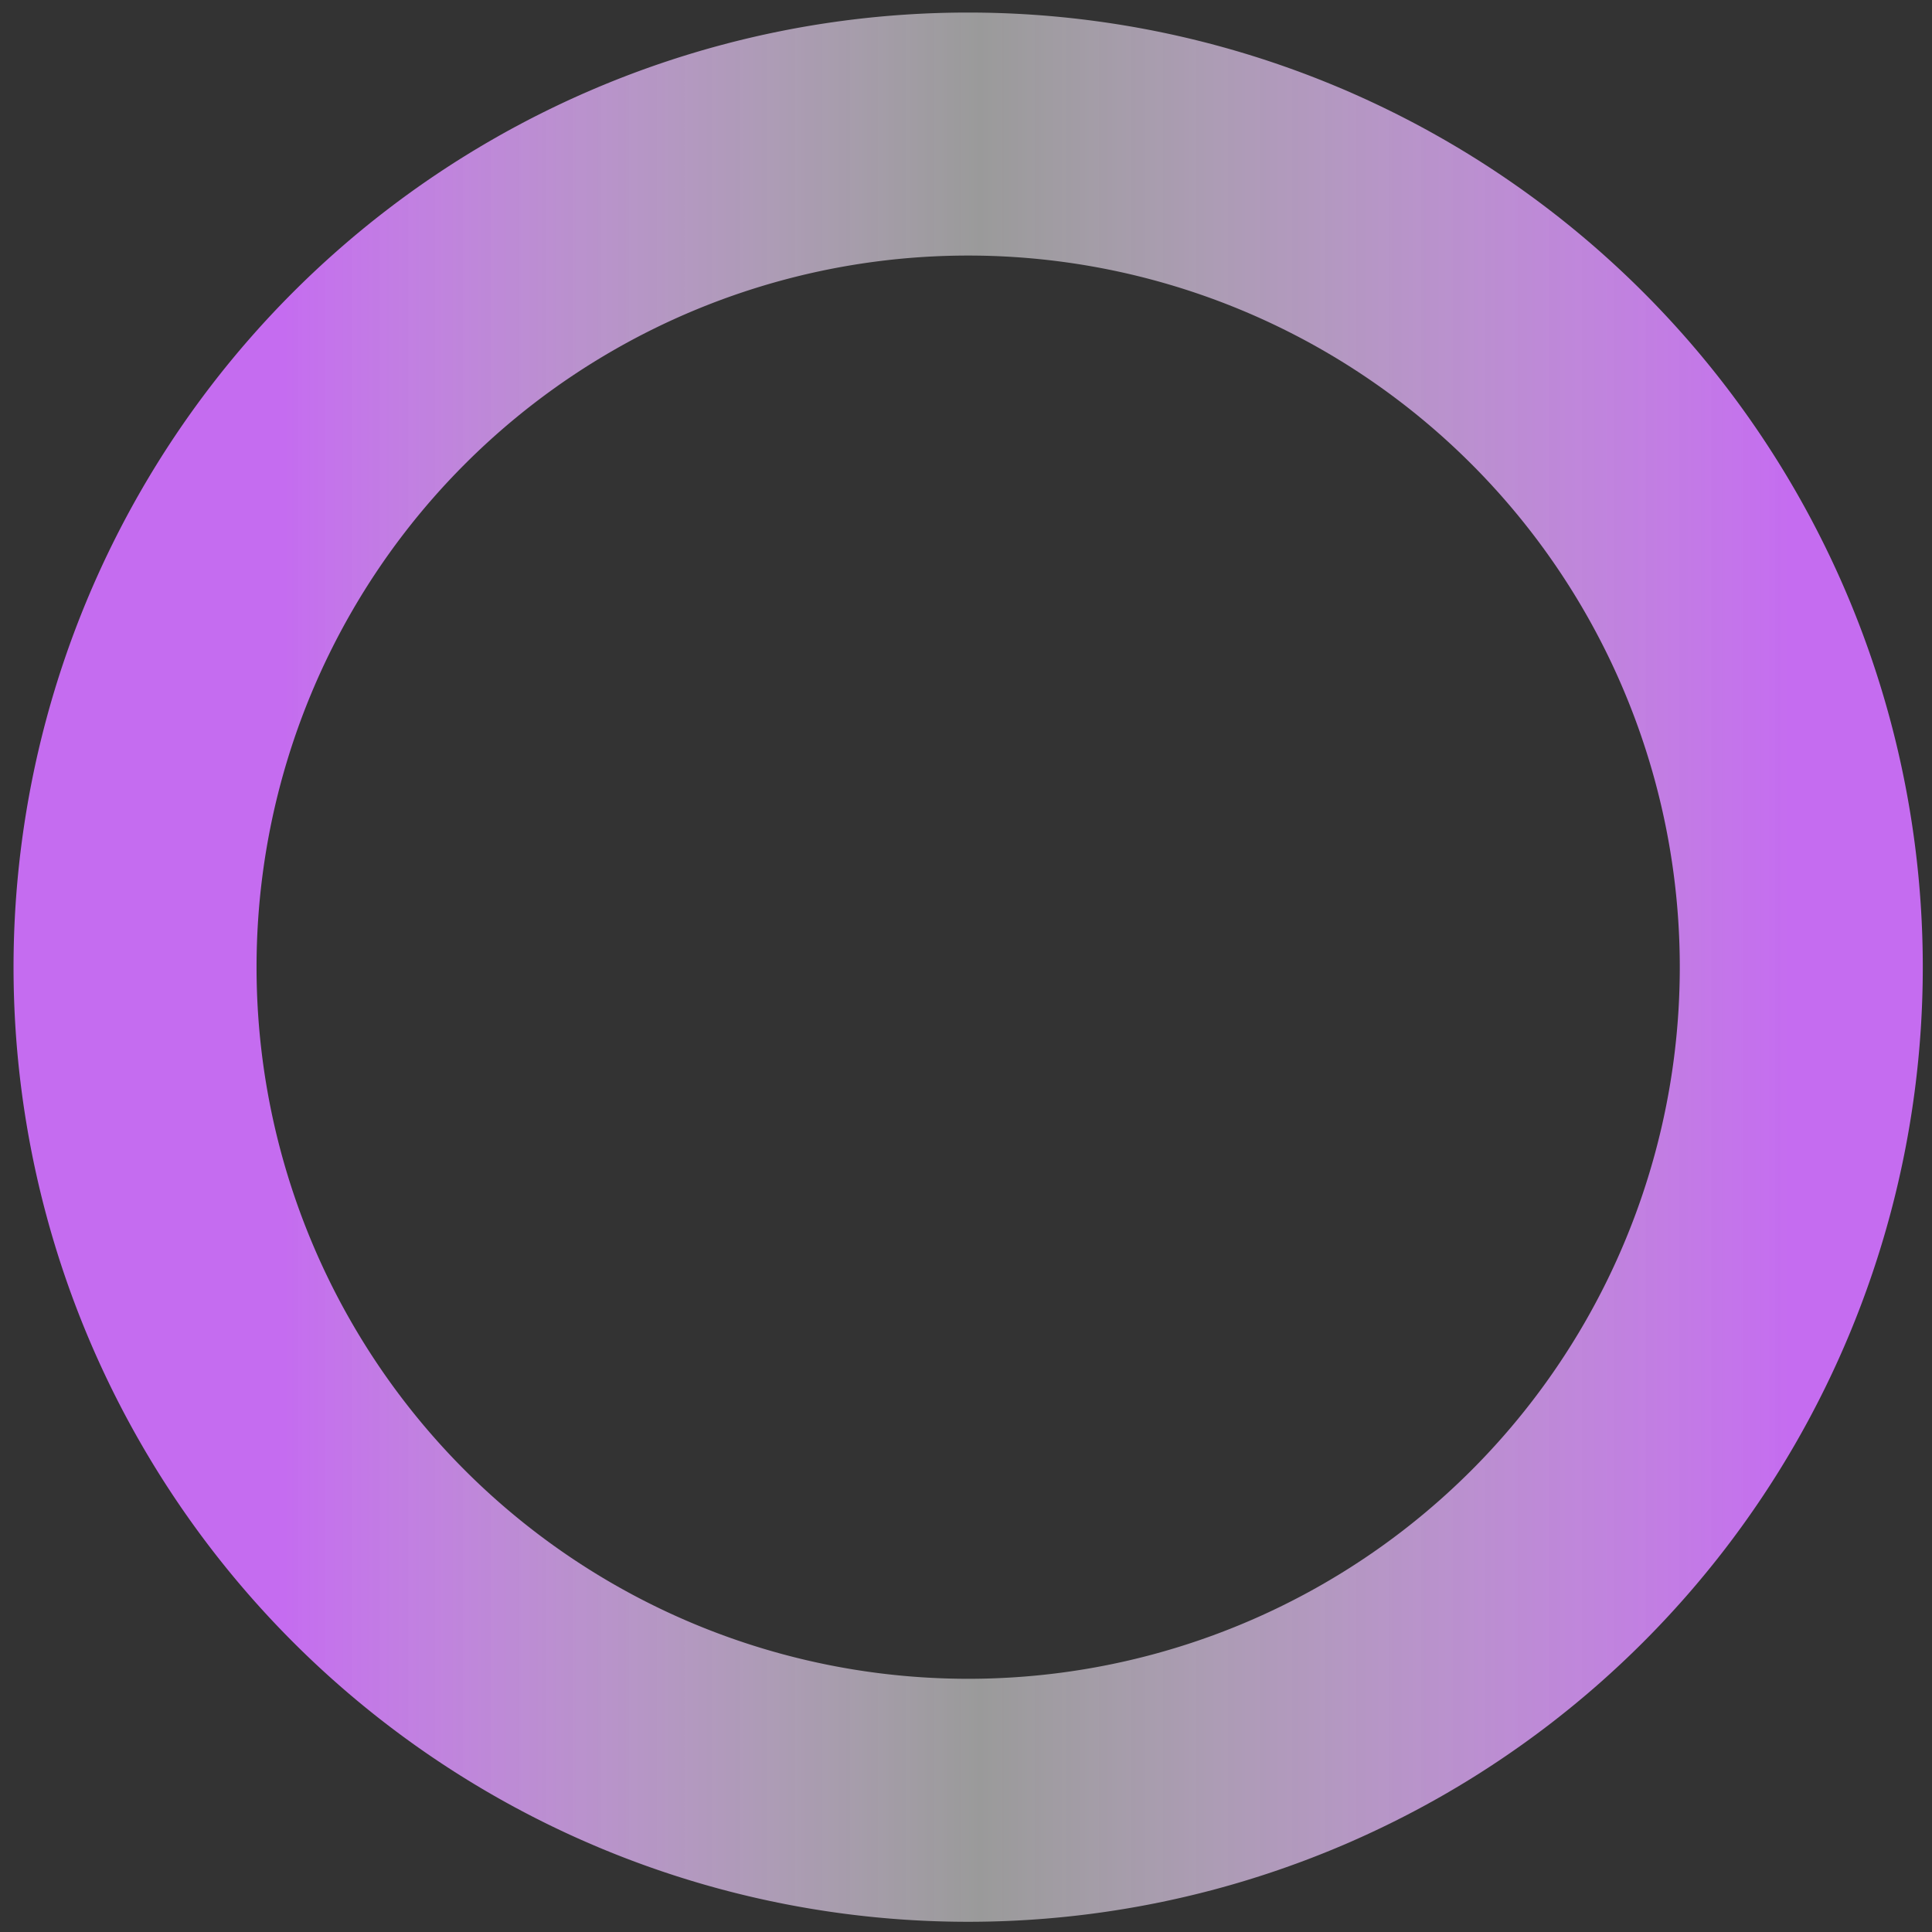 <?xml version="1.0" encoding="UTF-8" standalone="no"?>
<!-- Created with Inkscape (http://www.inkscape.org/) -->

<svg
   width="512"
   height="512"
   viewBox="0 0 512 512"
   version="1.1"
   id="svg5"
   sodipodi:docname="ruedaCarga.svg"
   inkscape:version="1.2.2 (1:1.2.2+202212051550+b0a8486541)"
   xmlns:inkscape="http://www.inkscape.org/namespaces/inkscape"
   xmlns:sodipodi="http://sodipodi.sourceforge.net/DTD/sodipodi-0.dtd"
   xmlns:xlink="http://www.w3.org/1999/xlink"
   xmlns="http://www.w3.org/2000/svg"
   xmlns:svg="http://www.w3.org/2000/svg">
  <rect x="0" y="0" width="512" height="512" fill="#333333" stroke="none"/>
  <sodipodi:namedview
     id="namedview10"
     pagecolor="#ffffff"
     bordercolor="#111111"
     borderopacity="1"
     inkscape:showpageshadow="0"
     inkscape:pageopacity="0"
     inkscape:pagecheckerboard="1"
     inkscape:deskcolor="#d1d1d1"
     showgrid="false"
     inkscape:zoom="1.03125"
     inkscape:cx="104.24242"
     inkscape:cy="257.45455"
     inkscape:window-width="1366"
     inkscape:window-height="712"
     inkscape:window-x="0"
     inkscape:window-y="0"
     inkscape:window-maximized="1"
     inkscape:current-layer="layer2" />
  <defs
     id="defs2">
    <linearGradient
       id="3">
      <stop
         style="stop-color:#c56cf0;stop-opacity:1;"
         offset="0.147"
         id="stop1559" />
      <stop
         style="stop-color:#ffffff;stop-opacity:0.506;"
         offset="0.506"
         id="stop915" />
      <stop
         style="stop-color:#c56cf0;stop-opacity:1;"
         offset="0.924"
         id="stop1561" />
    </linearGradient>
    <linearGradient
       xlink:href="#3"
       id="linearGradient1573"
       gradientUnits="userSpaceOnUse"
       x1="101.203"
       y1="255.77"
       x2="410.865"
       y2="255.77"
       gradientTransform="matrix(1.661,0,0,1.661,-168.637,-168.463)" />
  </defs>
  <g
     id="layer2">
    <path
       id="path1295"
       style="mix-blend-mode:normal;fill:url(#linearGradient1573);fill-opacity:1;stroke:none;stroke-width:4.982;stroke-linecap:round;stroke-linejoin:round;stroke-miterlimit:4;stroke-dasharray:none;stroke-opacity:1"
       d="M 256.575,3.325 A 252.984,252.984 0 0 0 3.589,256.311 252.984,252.984 0 0 0 256.575,509.294 252.984,252.984 0 0 0 509.558,256.311 252.984,252.984 0 0 0 256.575,3.325 Z m 0,64.4 A 188.587,188.587 0 0 1 445.162,256.311 188.587,188.587 0 0 1 256.575,444.898 188.587,188.587 0 0 1 67.988,256.311 188.587,188.587 0 0 1 256.575,67.725 Z" />
  </g>
</svg>
